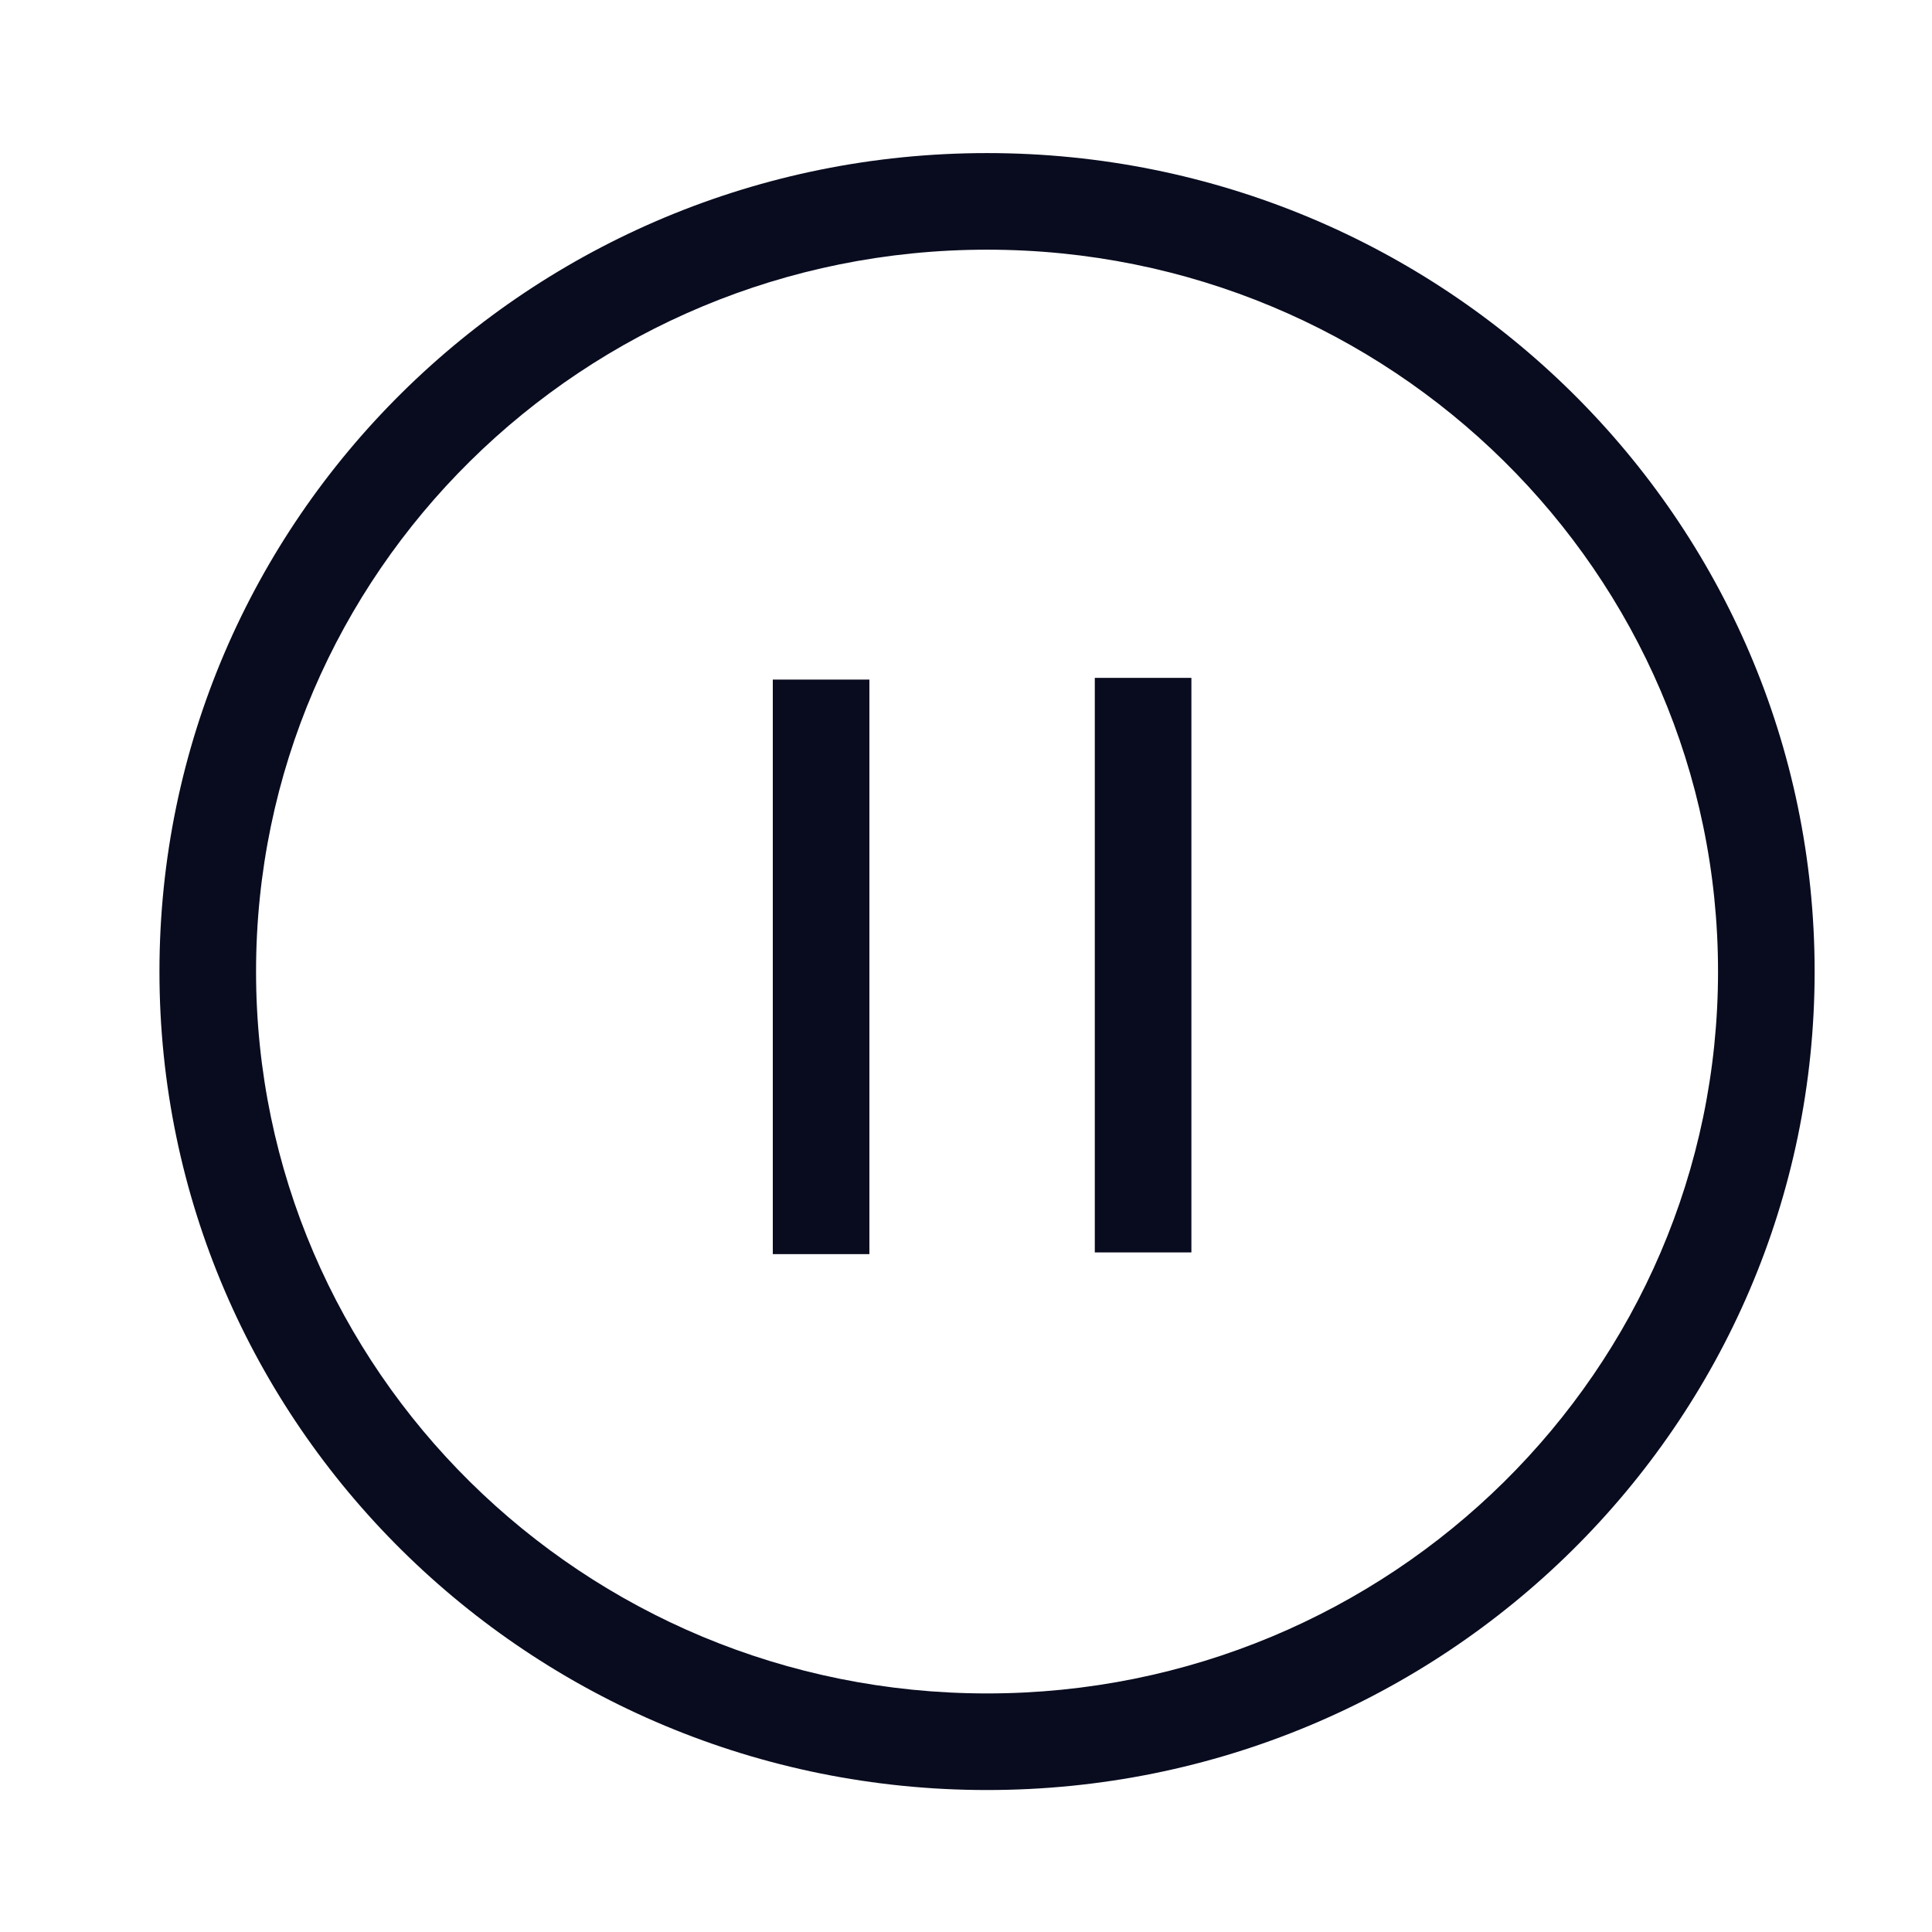 <?xml version="1.0" encoding="UTF-8" standalone="no"?>
<svg width="60px" height="60px" viewBox="0 0 60 60" version="1.1" xmlns="http://www.w3.org/2000/svg" xmlns:xlink="http://www.w3.org/1999/xlink" xmlns:sketch="http://www.bohemiancoding.com/sketch/ns">
    <!-- Generator: Sketch 3.1.1 (8761) - http://www.bohemiancoding.com/sketch -->
    <title>pause</title>
    <desc>Created with Sketch.</desc>
    <defs></defs>
    <g id="Page-1" stroke="none" stroke-width="1" fill="none" fill-rule="evenodd" sketch:type="MSPage">
        <g id="pause" sketch:type="MSArtboardGroup" fill="#090C1F">
            <path d="M30.654,52.591 C18.112,52.591 7.952,42.549 7.952,30.172 C7.952,17.795 18.112,7.754 30.654,7.754 C43.195,7.754 53.355,17.795 53.355,30.172 C53.355,42.549 43.195,52.591 30.654,52.591 Z M30.654,4.754 C16.463,4.754 4.952,16.13 4.952,30.172 C4.952,44.214 16.463,55.591 30.654,55.591 C44.844,55.591 56.355,44.214 56.355,30.172 C56.355,16.13 44.844,4.754 30.654,4.754 Z" id="Stroke-2" sketch:type="MSShapeGroup"></path>
            <path d="M24,37.448 L24,38.948 L27,38.948 L27,37.448 L27,22.605 L27,21.105 L24,21.105 L24,22.605 L24,37.448 Z" id="Line" sketch:type="MSShapeGroup"></path>
            <path d="M34,37.395 L34,38.895 L37,38.895 L37,37.395 L37,22.552 L37,21.052 L34,21.052 L34,22.552 L34,37.395 Z" id="Line" sketch:type="MSShapeGroup"></path>
        </g>
    </g>
</svg>